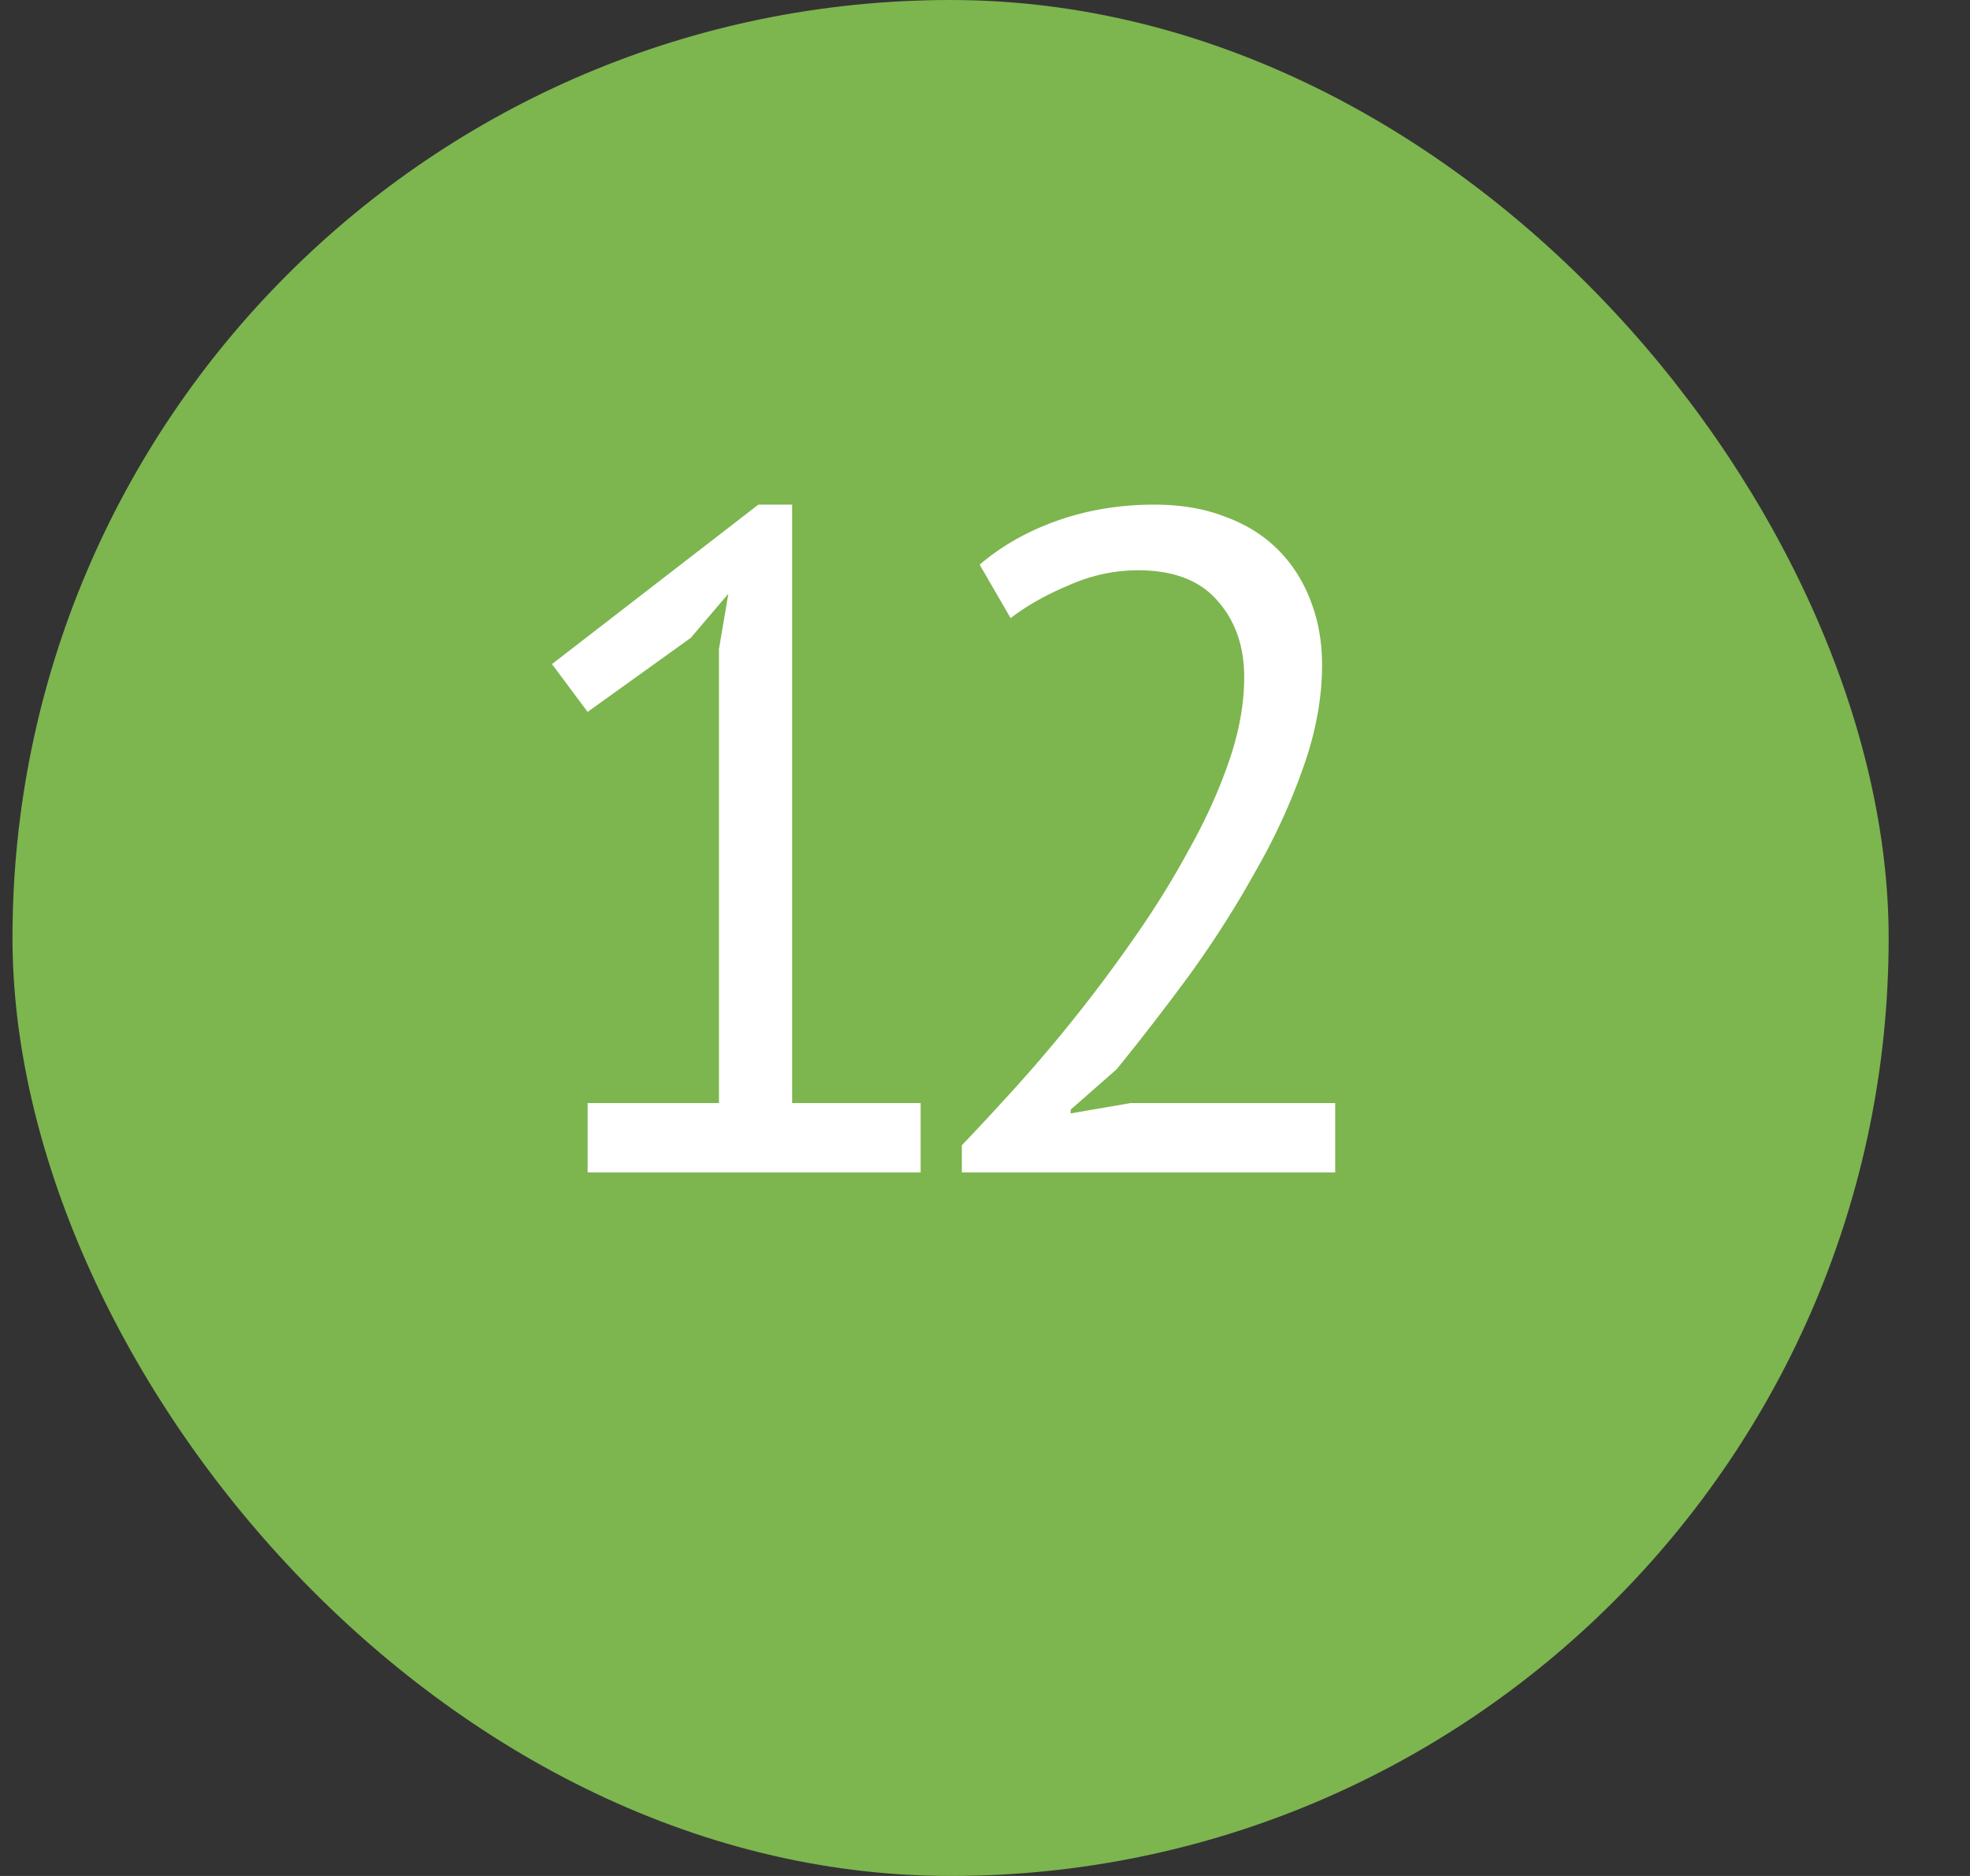 <svg width="21" height="20" viewBox="0 0 21 20" fill="none" xmlns="http://www.w3.org/2000/svg"><rect x="0" y="0" width="21" height="20" fill="#333333" stroke="none"/><rect x=".133" width="20" height="20" rx="10" fill="#7DB54F"/><path d="M6.264 11.76h1.4V6.92l.1-.59-.4.47-1.1.79-.38-.51 2.2-1.7h.36v6.38h1.37v.74h-3.55v-.74Zm7.829-4.67c0 .353-.067.717-.2 1.09a6.547 6.547 0 0 1-.51 1.11c-.207.373-.44.74-.7 1.1-.26.353-.52.69-.78 1.01l-.49.43v.04l.64-.11h2.18v.74h-3.98v-.29c.147-.153.323-.343.53-.57a16.081 16.081 0 0 0 1.3-1.63c.22-.313.417-.63.59-.95.18-.32.323-.637.43-.95.107-.313.16-.61.16-.89 0-.327-.093-.597-.28-.81-.187-.22-.47-.33-.85-.33-.253 0-.5.053-.74.16-.24.1-.447.217-.62.35l-.33-.57c.233-.2.51-.357.83-.47.32-.113.663-.17 1.03-.17.287 0 .54.043.76.13.22.08.407.197.56.35.153.153.27.337.35.55.08.207.12.433.12.68Z" fill="#fff"/></svg>